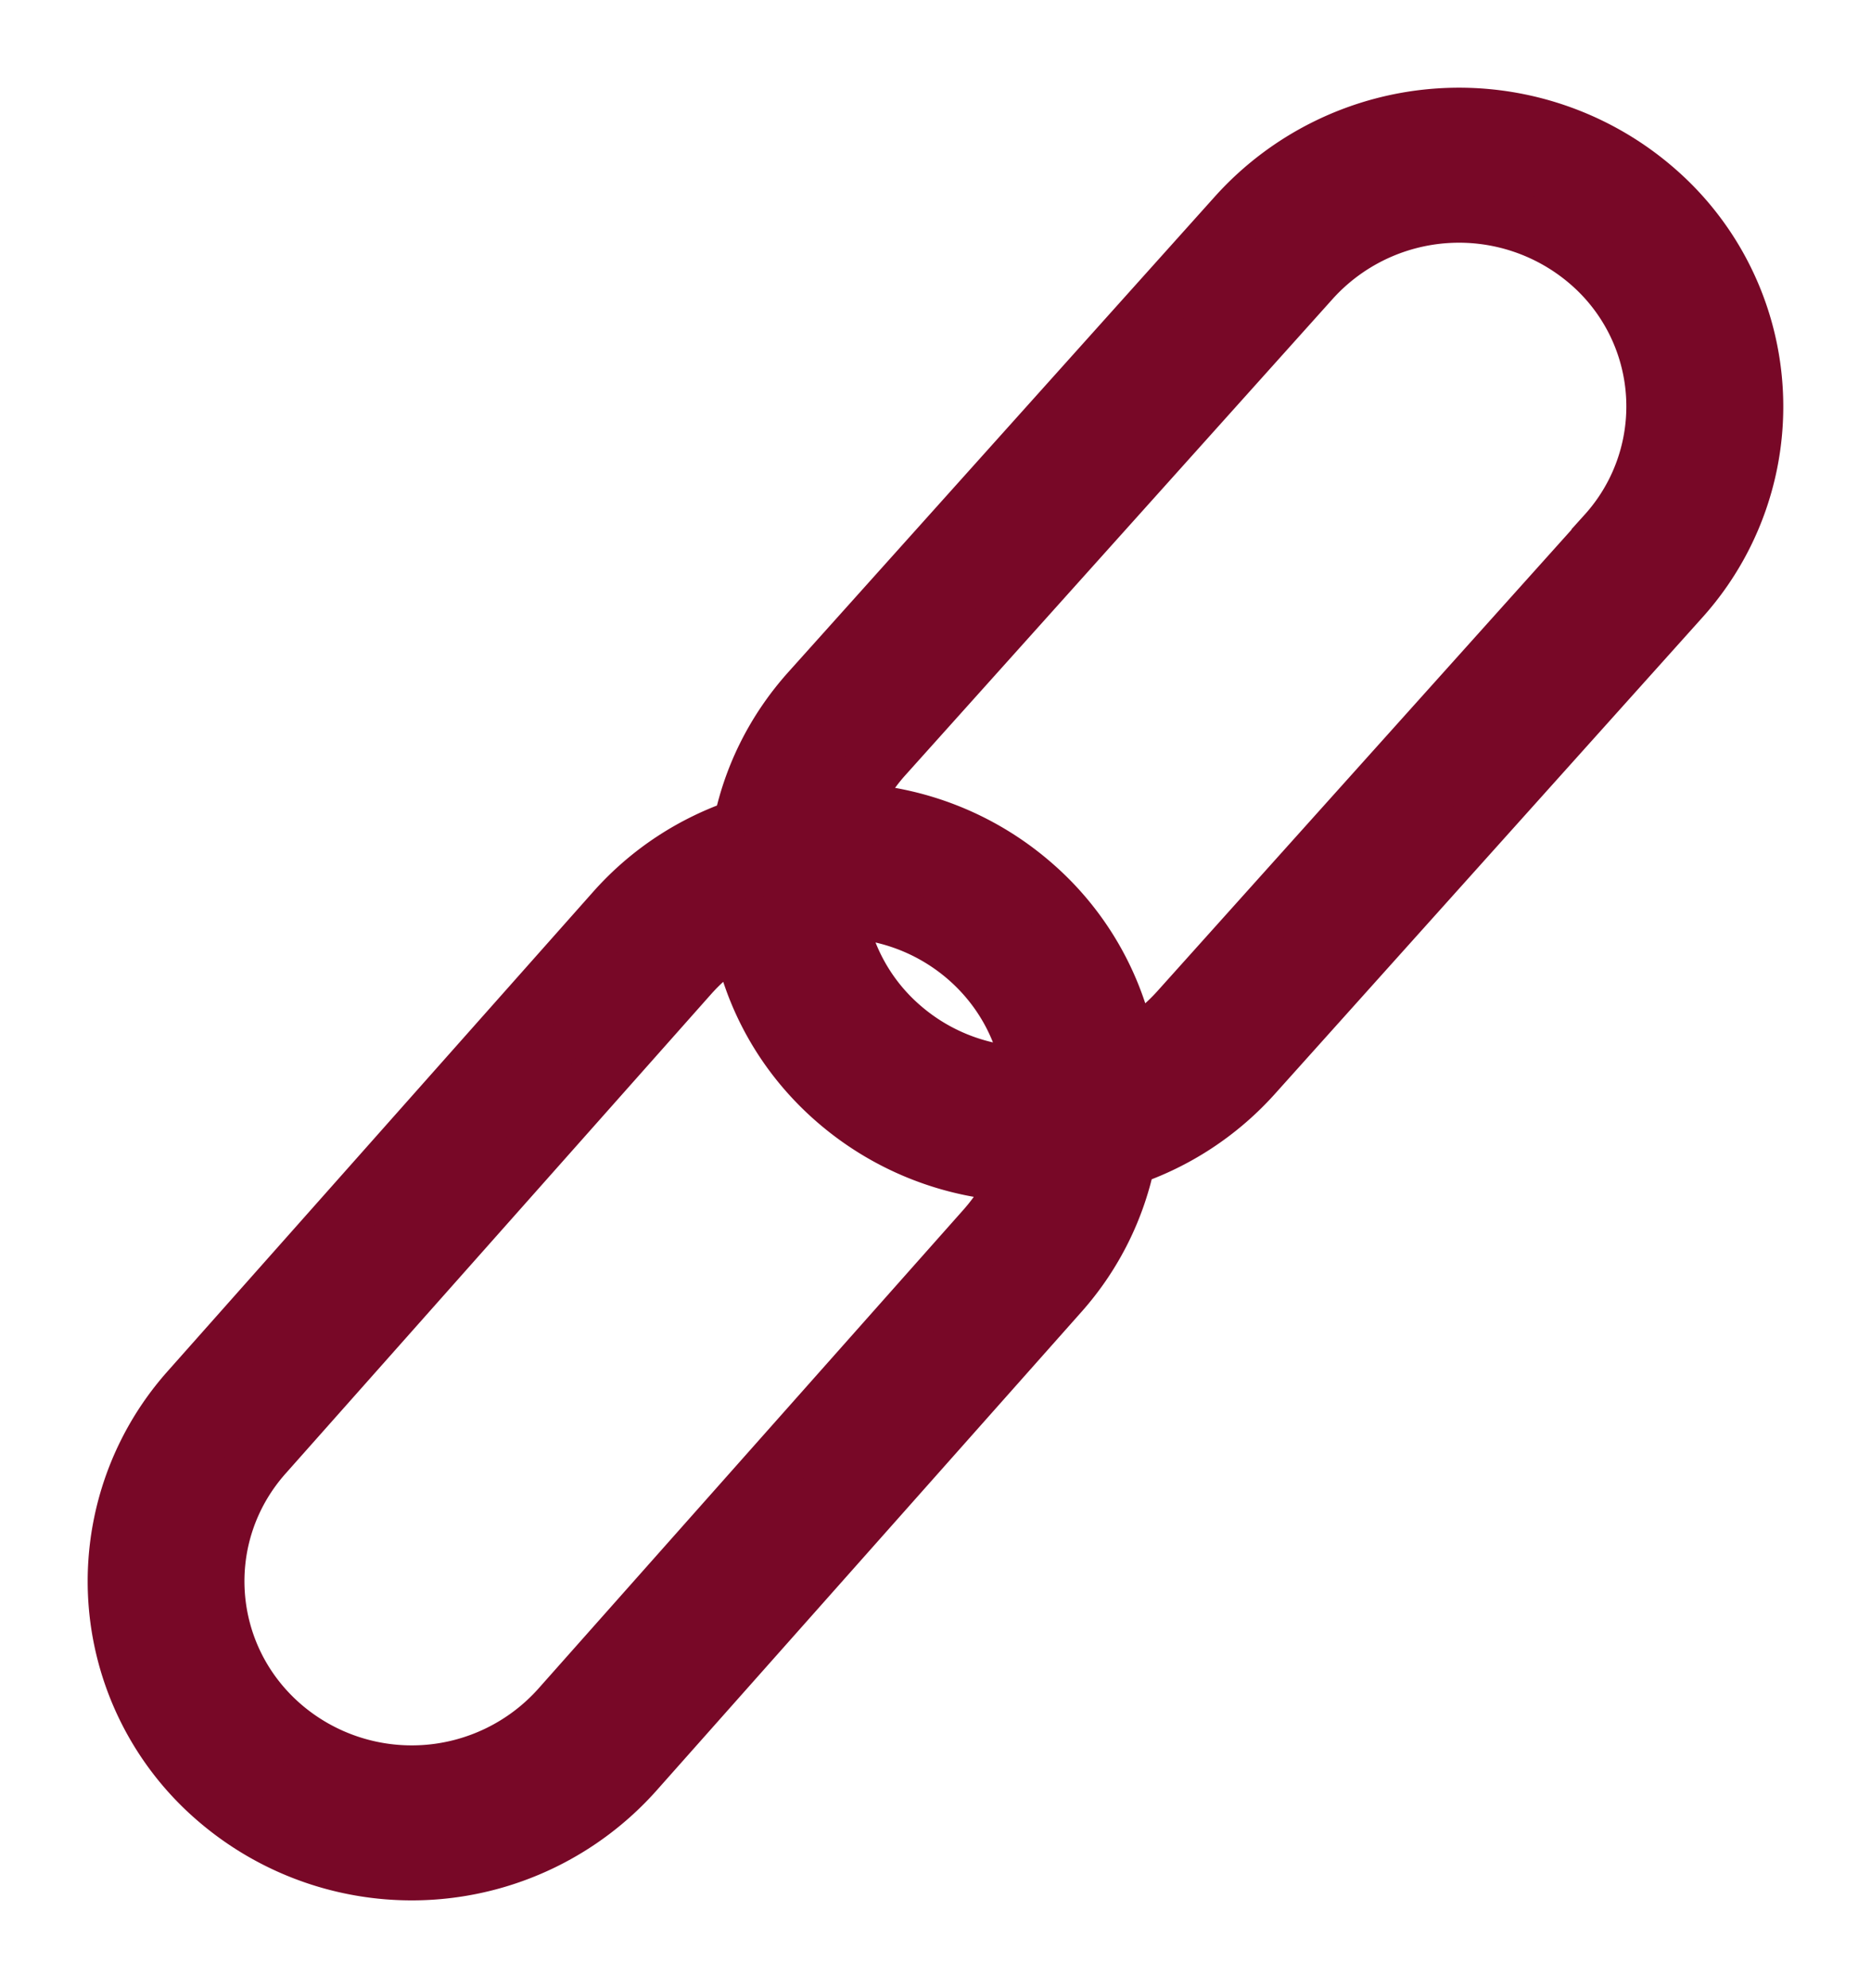 <svg width="16" height="17" viewBox="0 0 16 17" fill="none" xmlns="http://www.w3.org/2000/svg"><path fill-rule="evenodd" clip-rule="evenodd" d="M6.345 7.077c.082-.419.276-.822.584-1.165l3.653-4.072a2.557 2.557 0 0 1 3.562-.222 2.446 2.446 0 0 1 .226 3.497l-3.654 4.072a2.515 2.515 0 0 1-1.081.708 2.45 2.45 0 0 1-.577 1.16L5.422 15.15a2.552 2.552 0 0 1-3.558.238 2.45 2.45 0 0 1-.242-3.499l3.636-4.096c.303-.342.68-.581 1.087-.717zm7.394-2.508L10.085 8.64c-.13.145-.28.262-.444.351a2.46 2.46 0 0 0-.825-1.436 2.536 2.536 0 0 0-1.56-.61c.07-.174.17-.34.304-.488l3.654-4.072a1.705 1.705 0 0 1 2.374-.148 1.63 1.63 0 0 1 .15 2.33zm-5.014 5.456a1.646 1.646 0 0 1-.3.486l-3.637 4.097a1.701 1.701 0 0 1-2.372.158c-.7-.6-.771-1.645-.161-2.332l3.637-4.097c.13-.147.281-.266.445-.356.096.534.37 1.041.817 1.427a2.54 2.54 0 0 0 1.571.617zm.099-.824c-.396 0-.793-.135-1.114-.412a1.636 1.636 0 0 1-.555-1.018c.394 0 .789.134 1.109.408.319.274.507.64.56 1.022z" fill="#780827" stroke="#780827" stroke-width=".5"/></svg>